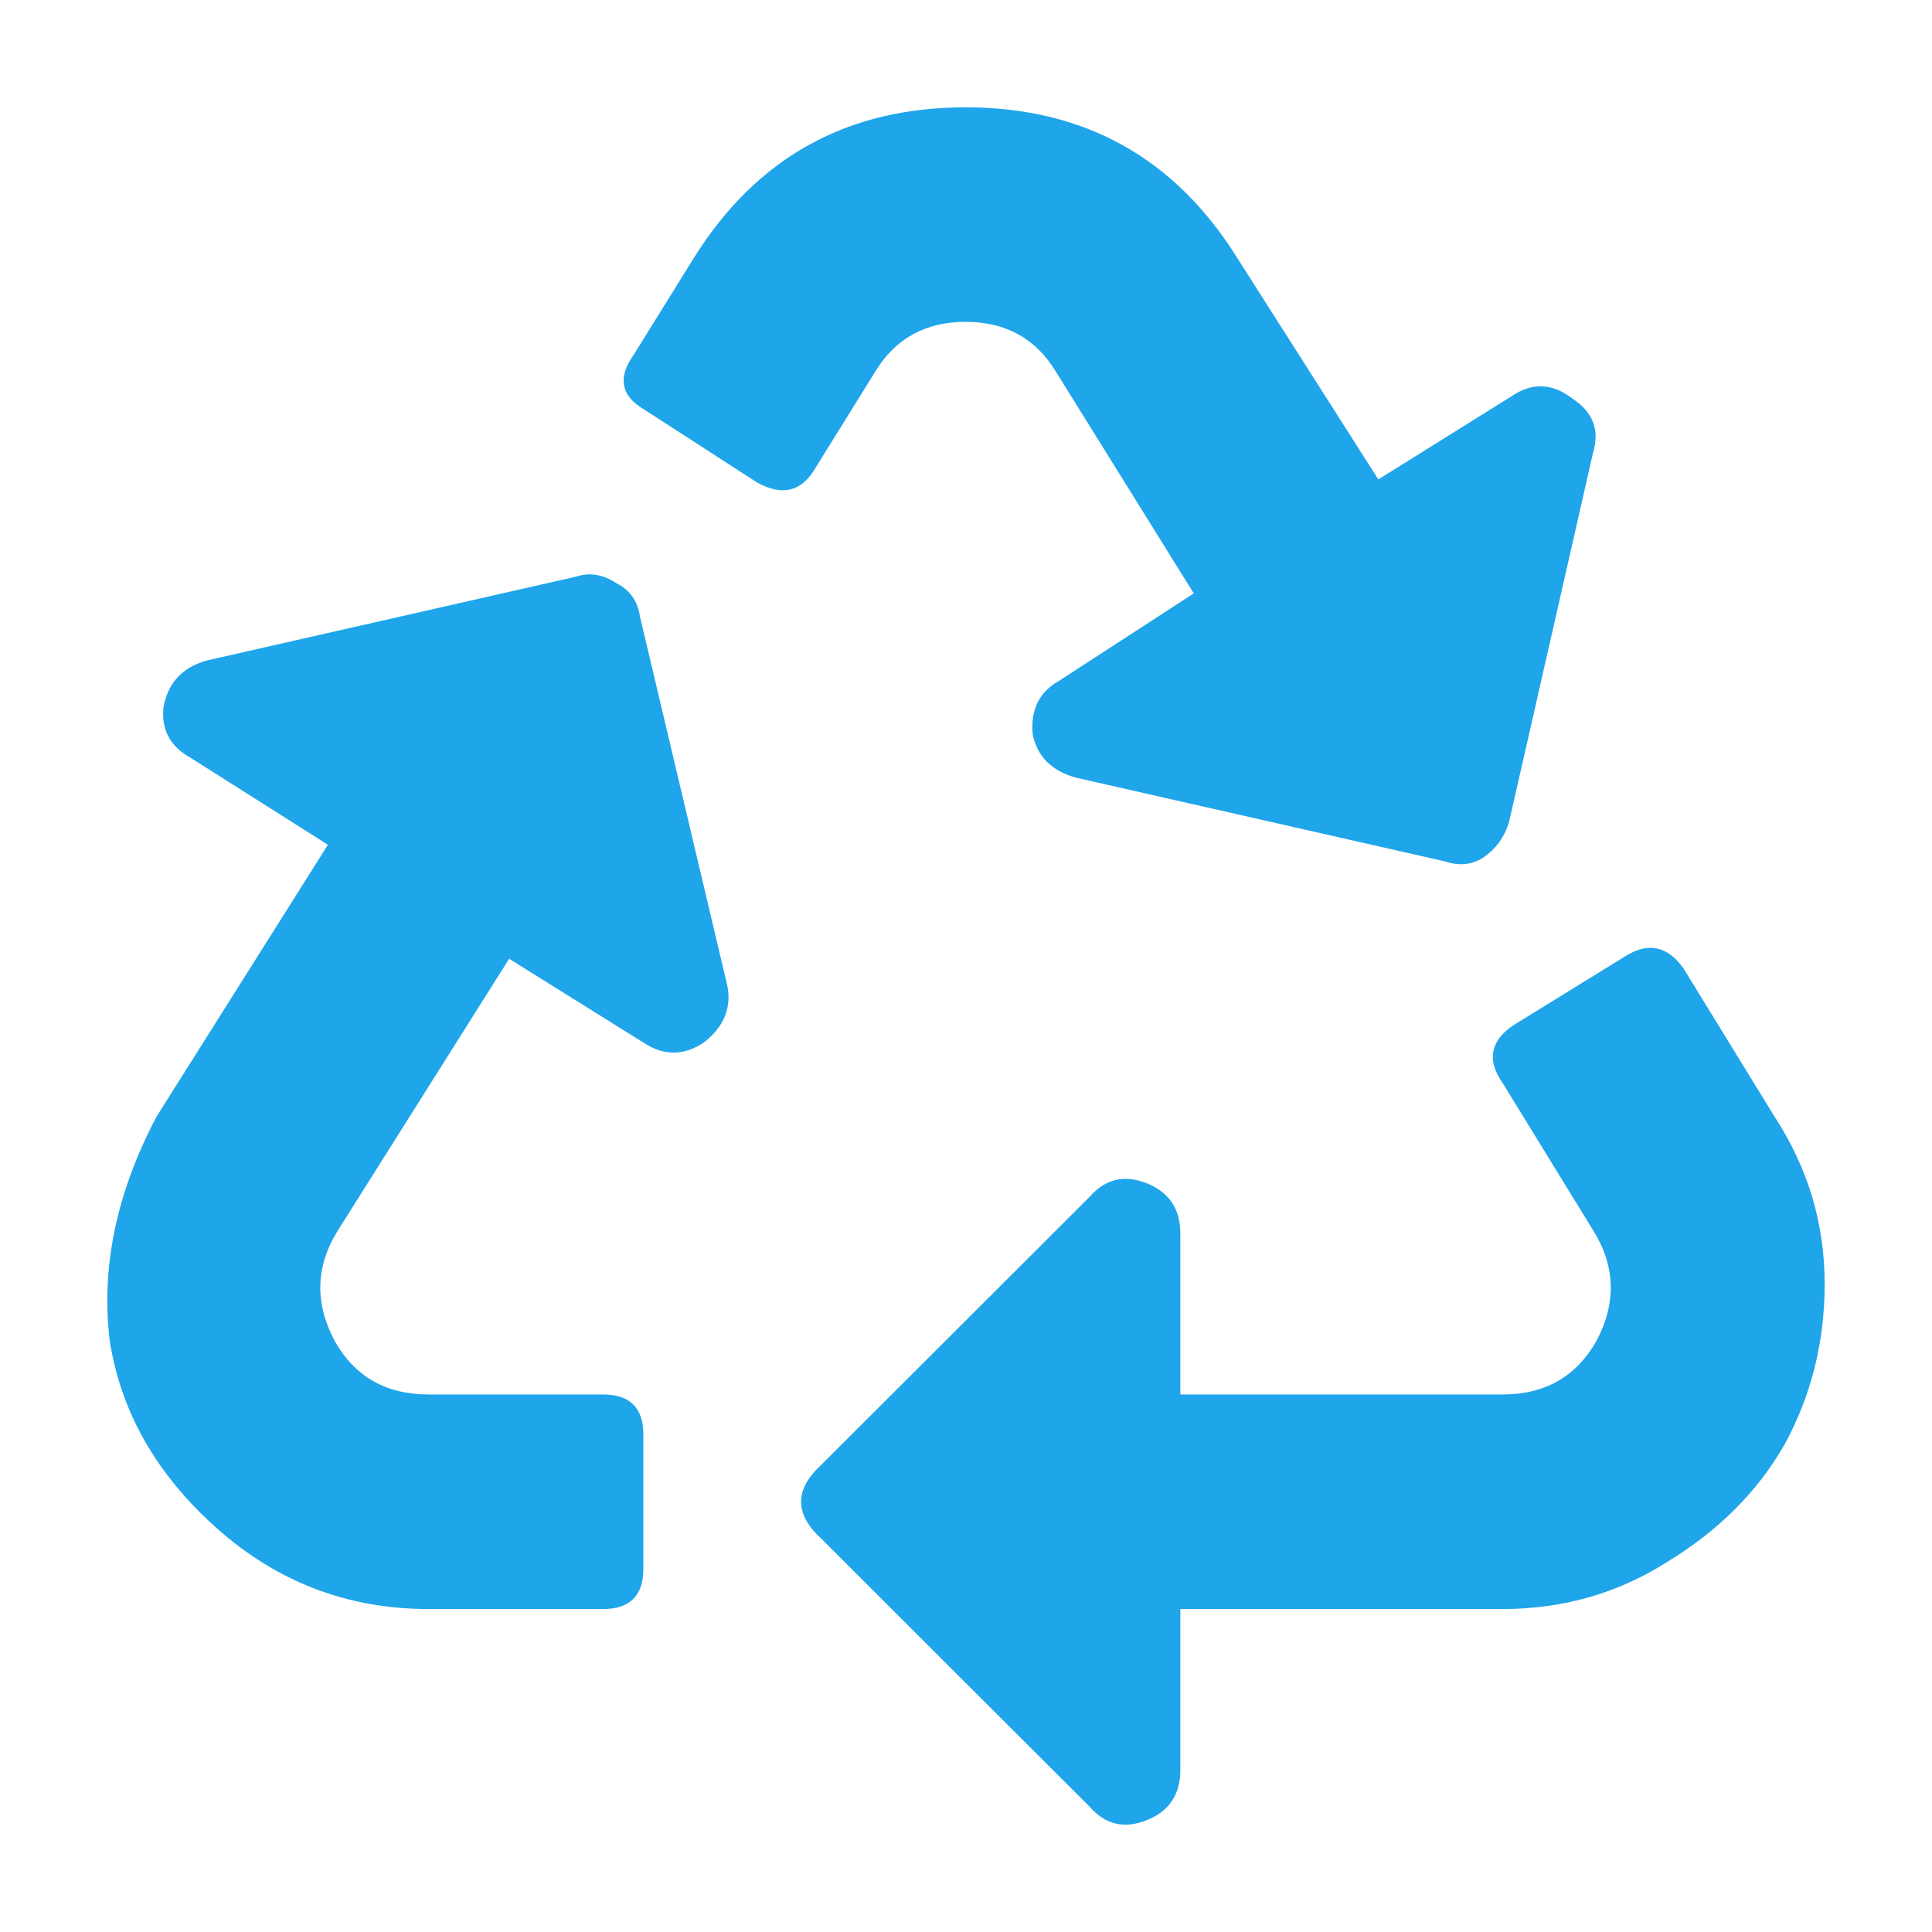 <svg width="36" height="36" viewBox="0 0 36 36" fill="none" xmlns="http://www.w3.org/2000/svg">
<path d="M13.552 18.364C13.635 18.781 13.489 19.135 13.114 19.426C12.739 19.676 12.364 19.676 11.988 19.426L9.487 17.865L6.298 22.924C5.881 23.59 5.86 24.277 6.235 24.985C6.61 25.651 7.194 25.984 7.986 25.984H11.238C11.738 25.984 11.988 26.234 11.988 26.734V29.232C11.988 29.732 11.738 29.982 11.238 29.982H7.986C6.485 29.982 5.172 29.482 4.047 28.483C2.921 27.483 2.254 26.317 2.045 24.985C1.879 23.611 2.171 22.216 2.921 20.8L6.11 15.741L3.546 14.117C3.171 13.909 3.004 13.597 3.046 13.18C3.129 12.722 3.4 12.431 3.859 12.306L10.738 10.744C10.988 10.661 11.238 10.703 11.488 10.869C11.738 10.994 11.884 11.202 11.926 11.494L13.552 18.364ZM19.68 6.934C19.305 6.31 18.742 5.997 17.991 5.997C17.241 5.997 16.678 6.31 16.303 6.934L15.178 8.746C14.927 9.162 14.573 9.245 14.114 8.995L11.988 7.621C11.571 7.372 11.509 7.038 11.801 6.622L12.926 4.811C14.094 2.937 15.782 2 17.991 2C20.201 2 21.889 2.937 23.057 4.811L25.683 8.933L28.184 7.372C28.56 7.122 28.935 7.142 29.31 7.434C29.685 7.684 29.81 8.017 29.685 8.433L28.122 15.304C28.038 15.595 27.872 15.824 27.622 15.991C27.413 16.116 27.184 16.137 26.934 16.053L20.055 14.492C19.596 14.367 19.326 14.096 19.242 13.68C19.201 13.222 19.367 12.889 19.742 12.681L22.244 11.057L19.68 6.934ZM33.062 20.8C33.687 21.758 34 22.799 34 23.923C34 25.006 33.75 26.005 33.25 26.921C32.749 27.796 32.02 28.524 31.061 29.107C30.144 29.69 29.122 29.982 27.997 29.982H21.994V32.98C21.994 33.438 21.785 33.75 21.368 33.917C20.951 34.083 20.597 34 20.305 33.667L15.303 28.67C14.802 28.212 14.802 27.754 15.303 27.296L20.305 22.299C20.597 21.966 20.951 21.883 21.368 22.049C21.785 22.216 21.994 22.528 21.994 22.986V25.984H27.997C28.789 25.984 29.372 25.651 29.748 24.985C30.123 24.277 30.102 23.59 29.685 22.924L27.997 20.176C27.705 19.759 27.767 19.405 28.184 19.114L30.311 17.802C30.727 17.552 31.082 17.636 31.374 18.052L33.062 20.8Z" fill="#1FA5EA"/>
</svg>
